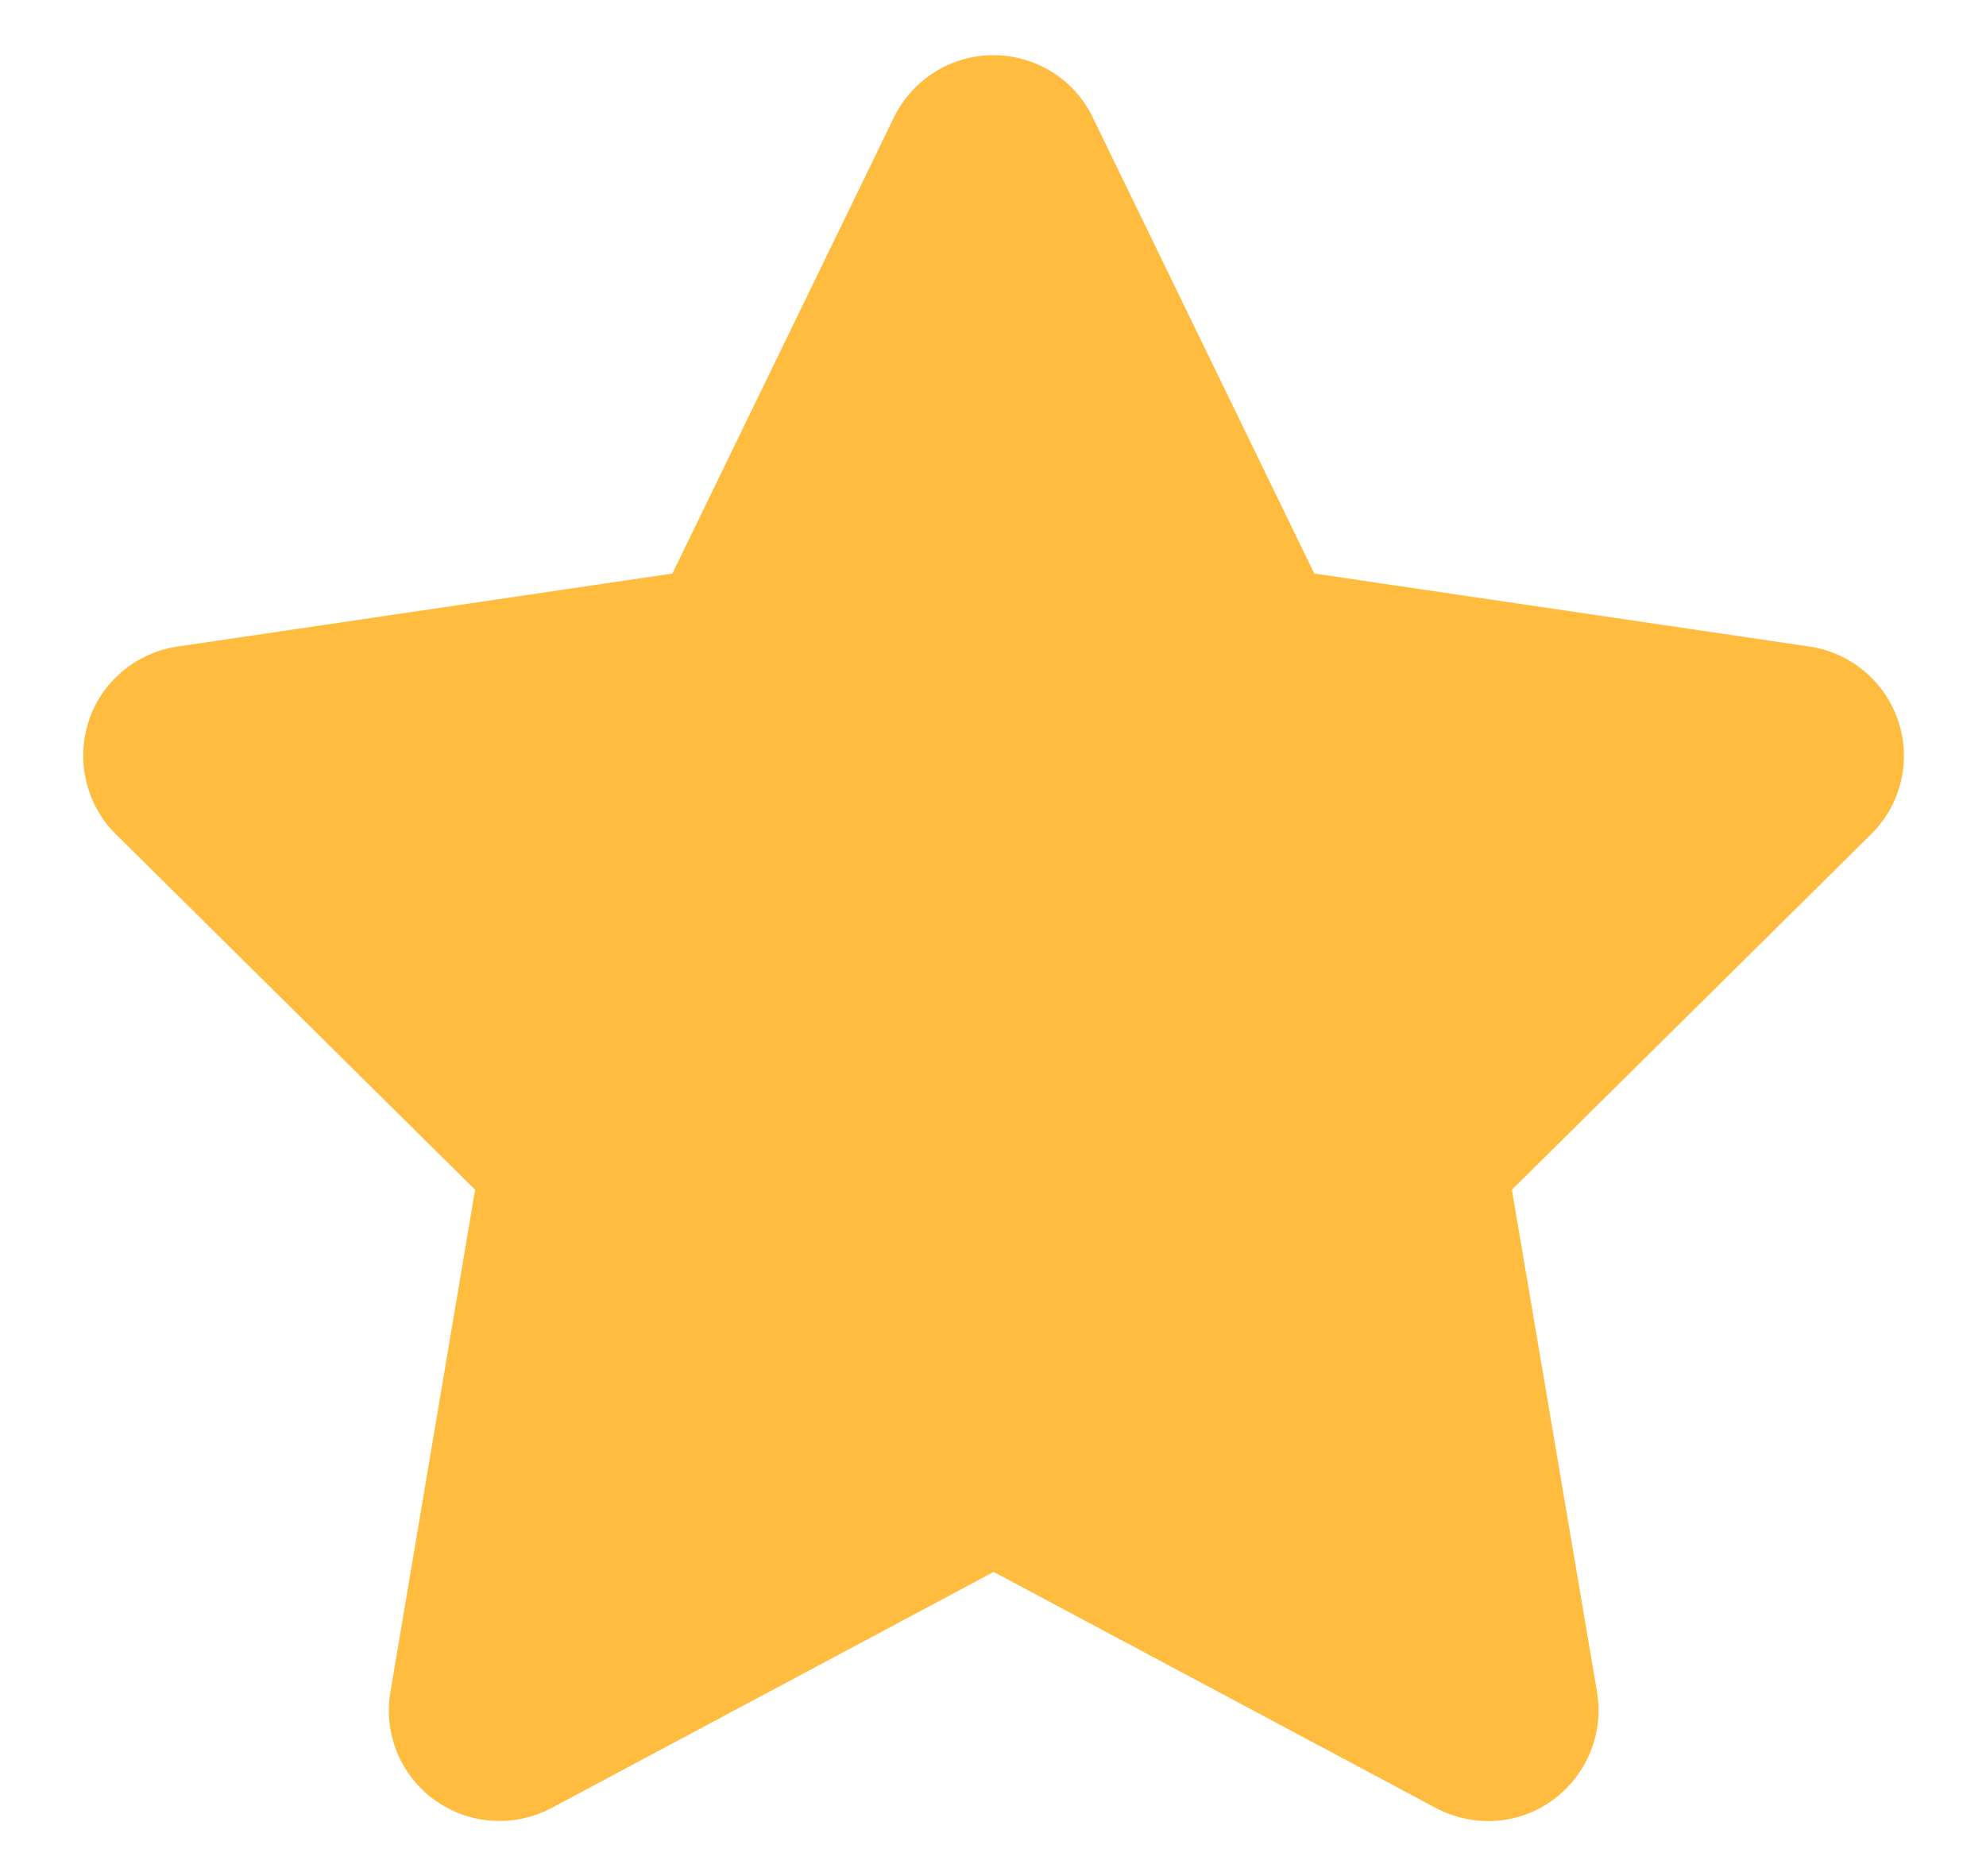 <svg width="18" height="17" viewBox="0 0 18 17" fill="none" xmlns="http://www.w3.org/2000/svg">
<g clip-path="url(#clip0_13_54)">
<path d="M9.903 1.062C9.738 0.719 9.388 0.5 9.003 0.5C8.619 0.5 8.272 0.719 8.103 1.062L6.094 5.197L1.606 5.859C1.231 5.916 0.919 6.178 0.803 6.537C0.688 6.897 0.781 7.294 1.05 7.559L4.306 10.781L3.538 15.334C3.475 15.709 3.631 16.091 3.941 16.312C4.25 16.534 4.659 16.562 4.997 16.384L9.006 14.244L13.016 16.384C13.353 16.562 13.762 16.538 14.072 16.312C14.381 16.087 14.537 15.709 14.475 15.334L13.703 10.781L16.959 7.559C17.228 7.294 17.325 6.897 17.206 6.537C17.087 6.178 16.778 5.916 16.403 5.859L11.912 5.197L9.903 1.062Z" fill="#FFBC3E"/>
</g>
<defs>
<clipPath id="clip0_13_54">
<rect width="18" height="16" fill="white" transform="translate(0 0.5)"/>
</clipPath>
</defs>
</svg>

